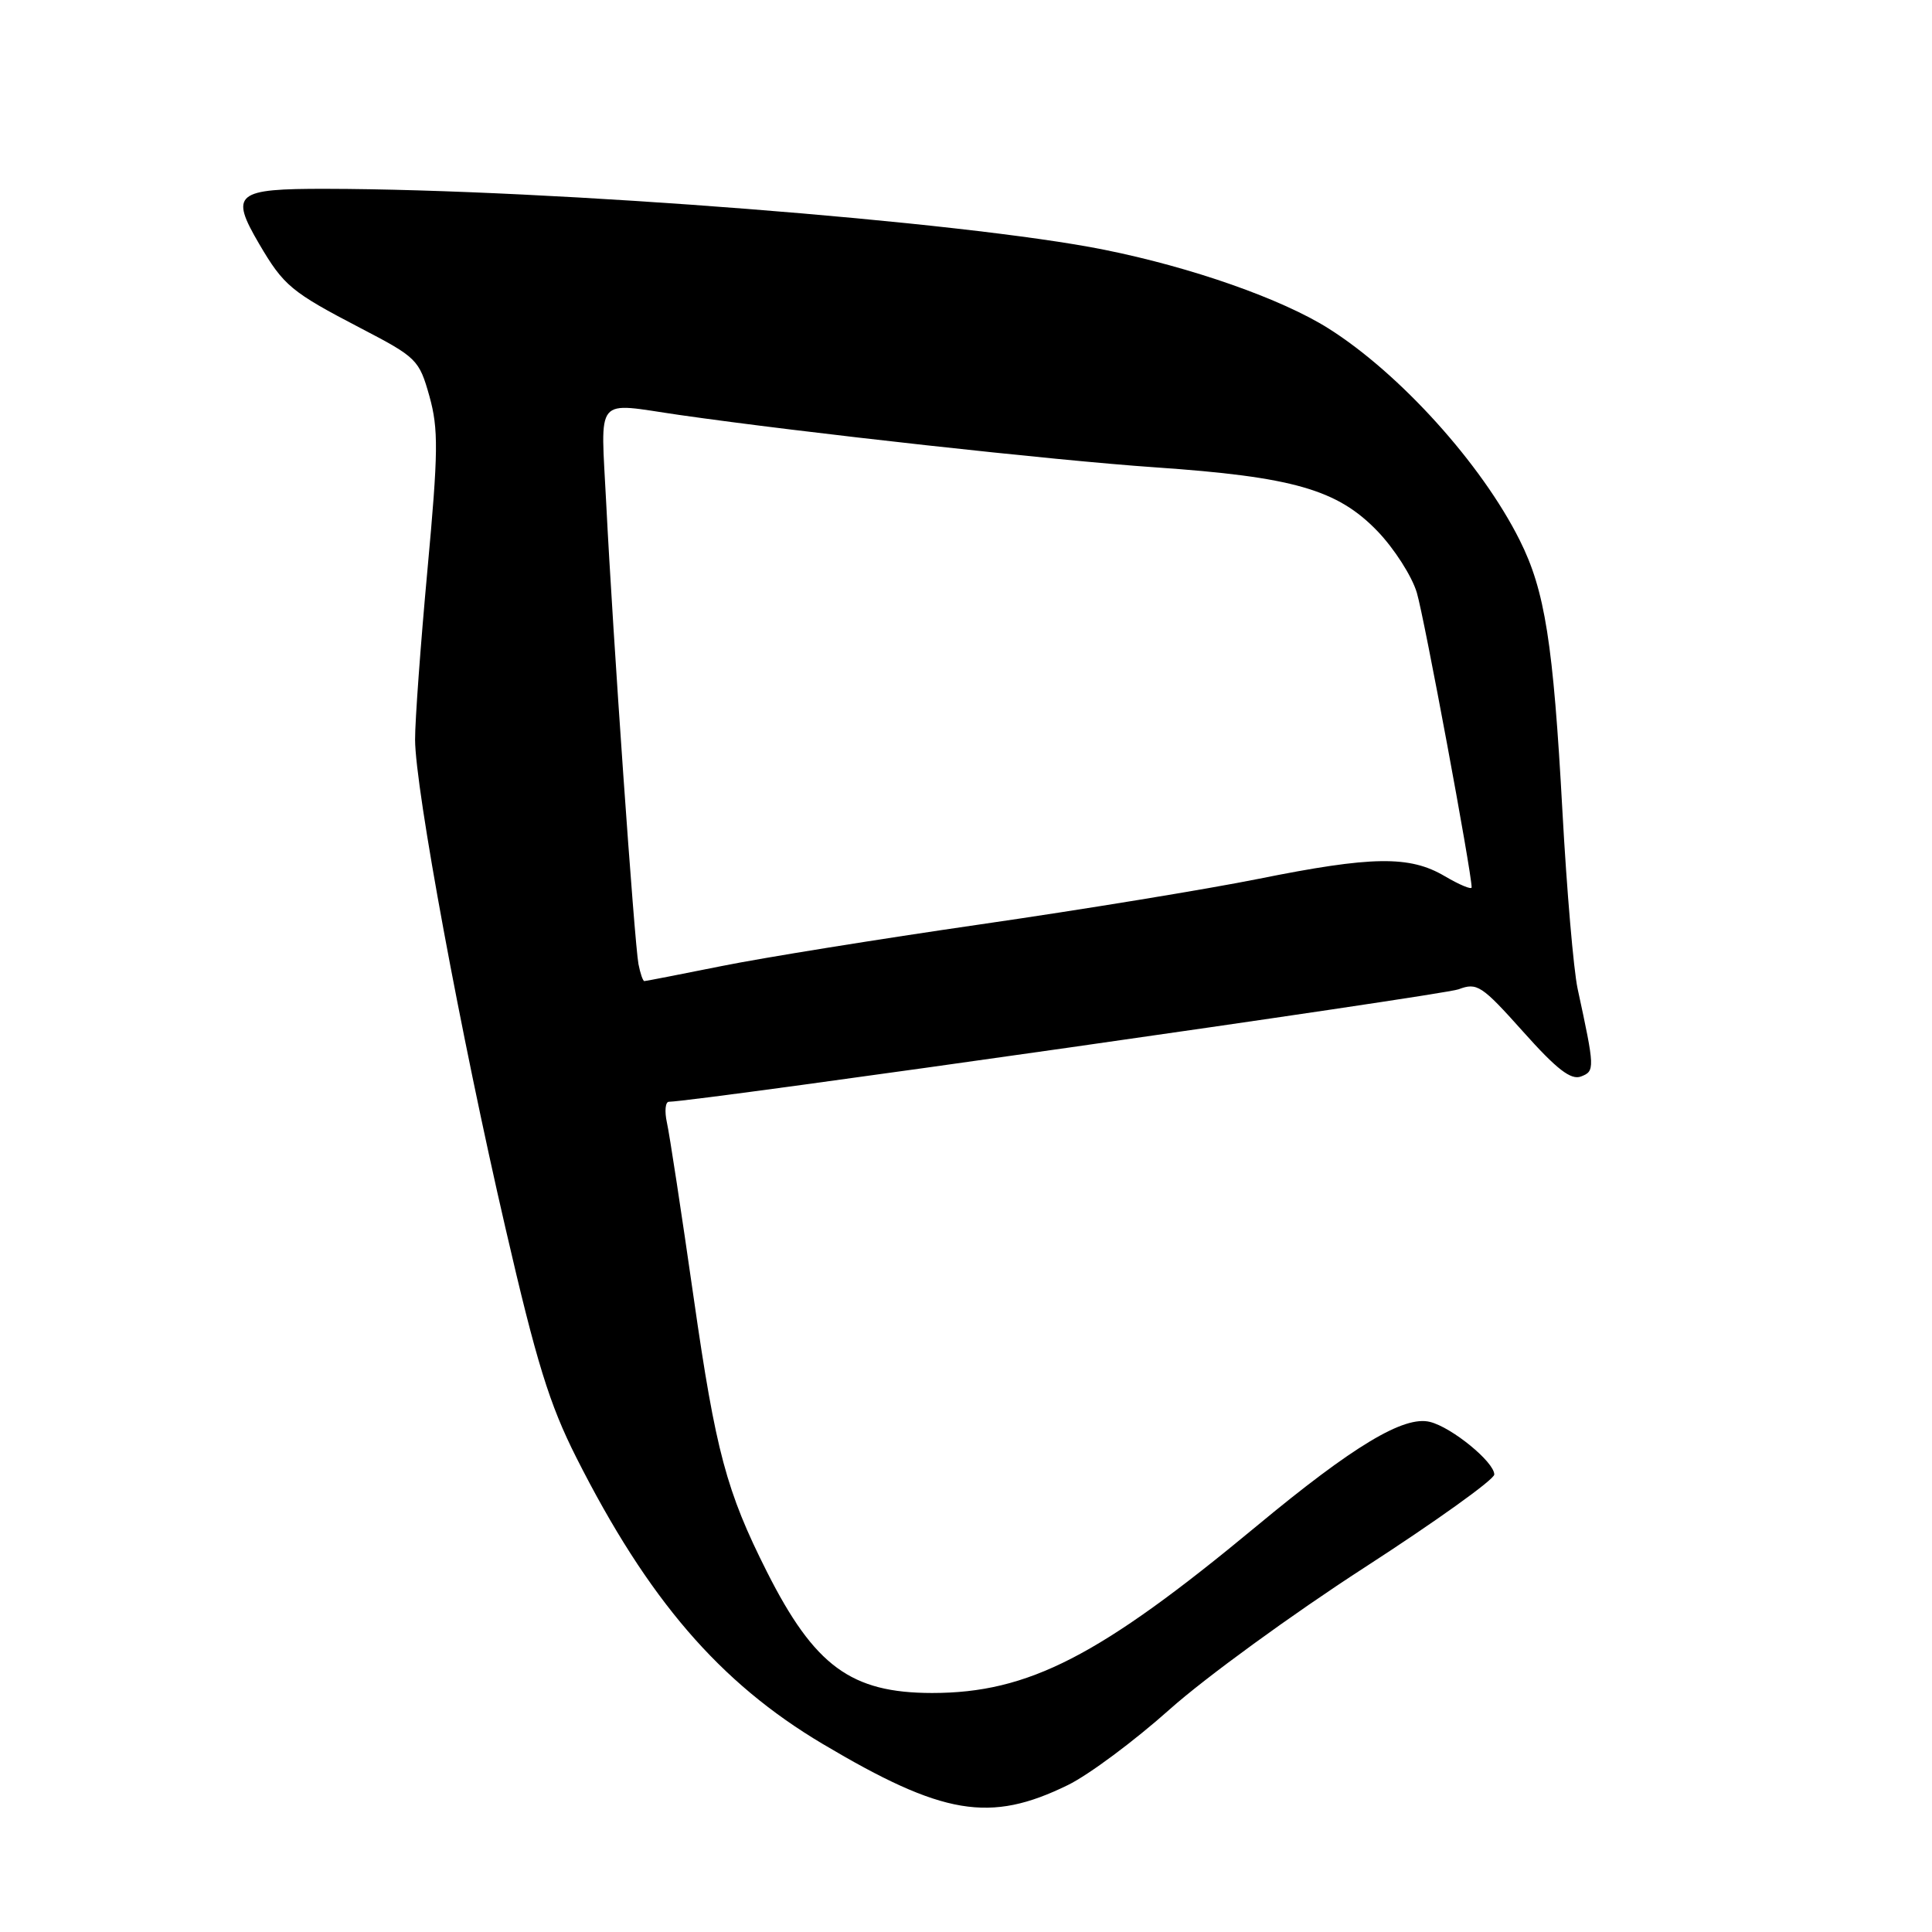 <?xml version="1.0" encoding="UTF-8" standalone="no"?>
<!DOCTYPE svg PUBLIC "-//W3C//DTD SVG 1.1//EN" "http://www.w3.org/Graphics/SVG/1.1/DTD/svg11.dtd" >
<svg xmlns="http://www.w3.org/2000/svg" xmlns:xlink="http://www.w3.org/1999/xlink" version="1.1" viewBox="0 0 256 256">
 <g >
 <path fill="currentColor"
d=" M 141.50 236.53 C 144.25 235.19 150.32 230.67 155.00 226.49 C 159.68 222.31 171.26 213.88 180.75 207.74 C 190.24 201.60 198.00 196.04 198.00 195.38 C 198.00 193.73 192.38 189.13 189.48 188.41 C 186.04 187.54 179.31 191.59 166.50 202.22 C 145.67 219.50 136.27 224.33 123.50 224.33 C 112.77 224.32 107.93 220.77 101.62 208.27 C 96.25 197.61 94.84 192.33 91.93 172.06 C 90.31 160.75 88.71 150.26 88.37 148.75 C 88.04 147.24 88.16 146.00 88.63 145.99 C 92.31 145.96 191.21 131.87 193.26 131.09 C 195.72 130.16 196.32 130.55 201.82 136.70 C 206.27 141.69 208.16 143.15 209.49 142.64 C 211.35 141.93 211.33 141.59 209.04 131.00 C 208.51 128.53 207.60 117.95 207.03 107.50 C 205.81 85.18 204.72 78.26 201.36 71.56 C 196.31 61.47 185.49 49.49 176.03 43.52 C 169.83 39.61 157.91 35.42 146.30 33.09 C 127.83 29.37 72.92 25.07 43.22 25.02 C 31.20 25.00 30.42 25.63 34.34 32.32 C 37.60 37.87 38.57 38.68 47.82 43.50 C 55.24 47.36 55.54 47.67 56.90 52.50 C 58.11 56.85 58.08 59.85 56.64 75.50 C 55.73 85.40 54.99 95.53 55.00 98.00 C 55.01 104.45 61.10 137.36 66.98 162.74 C 71.09 180.55 72.80 186.07 76.38 193.16 C 85.86 211.93 95.35 222.96 109.01 231.08 C 124.95 240.55 131.17 241.59 141.50 236.53 Z  M 84.60 127.75 C 84.07 124.95 81.19 83.95 80.33 66.75 C 79.60 52.16 78.63 53.34 90.00 54.98 C 106.30 57.32 139.83 61.02 153.00 61.92 C 171.33 63.18 177.21 64.86 182.53 70.39 C 184.74 72.69 187.09 76.35 187.74 78.54 C 188.72 81.83 195.00 115.59 195.00 117.58 C 195.00 117.92 193.40 117.25 191.44 116.10 C 186.78 113.35 181.82 113.42 166.72 116.46 C 160.00 117.81 143.47 120.52 130.00 122.47 C 116.53 124.42 101.05 126.91 95.61 128.01 C 90.17 129.10 85.57 130.00 85.38 130.00 C 85.19 130.00 84.84 128.99 84.60 127.75 Z "/>
</g>
</svg>